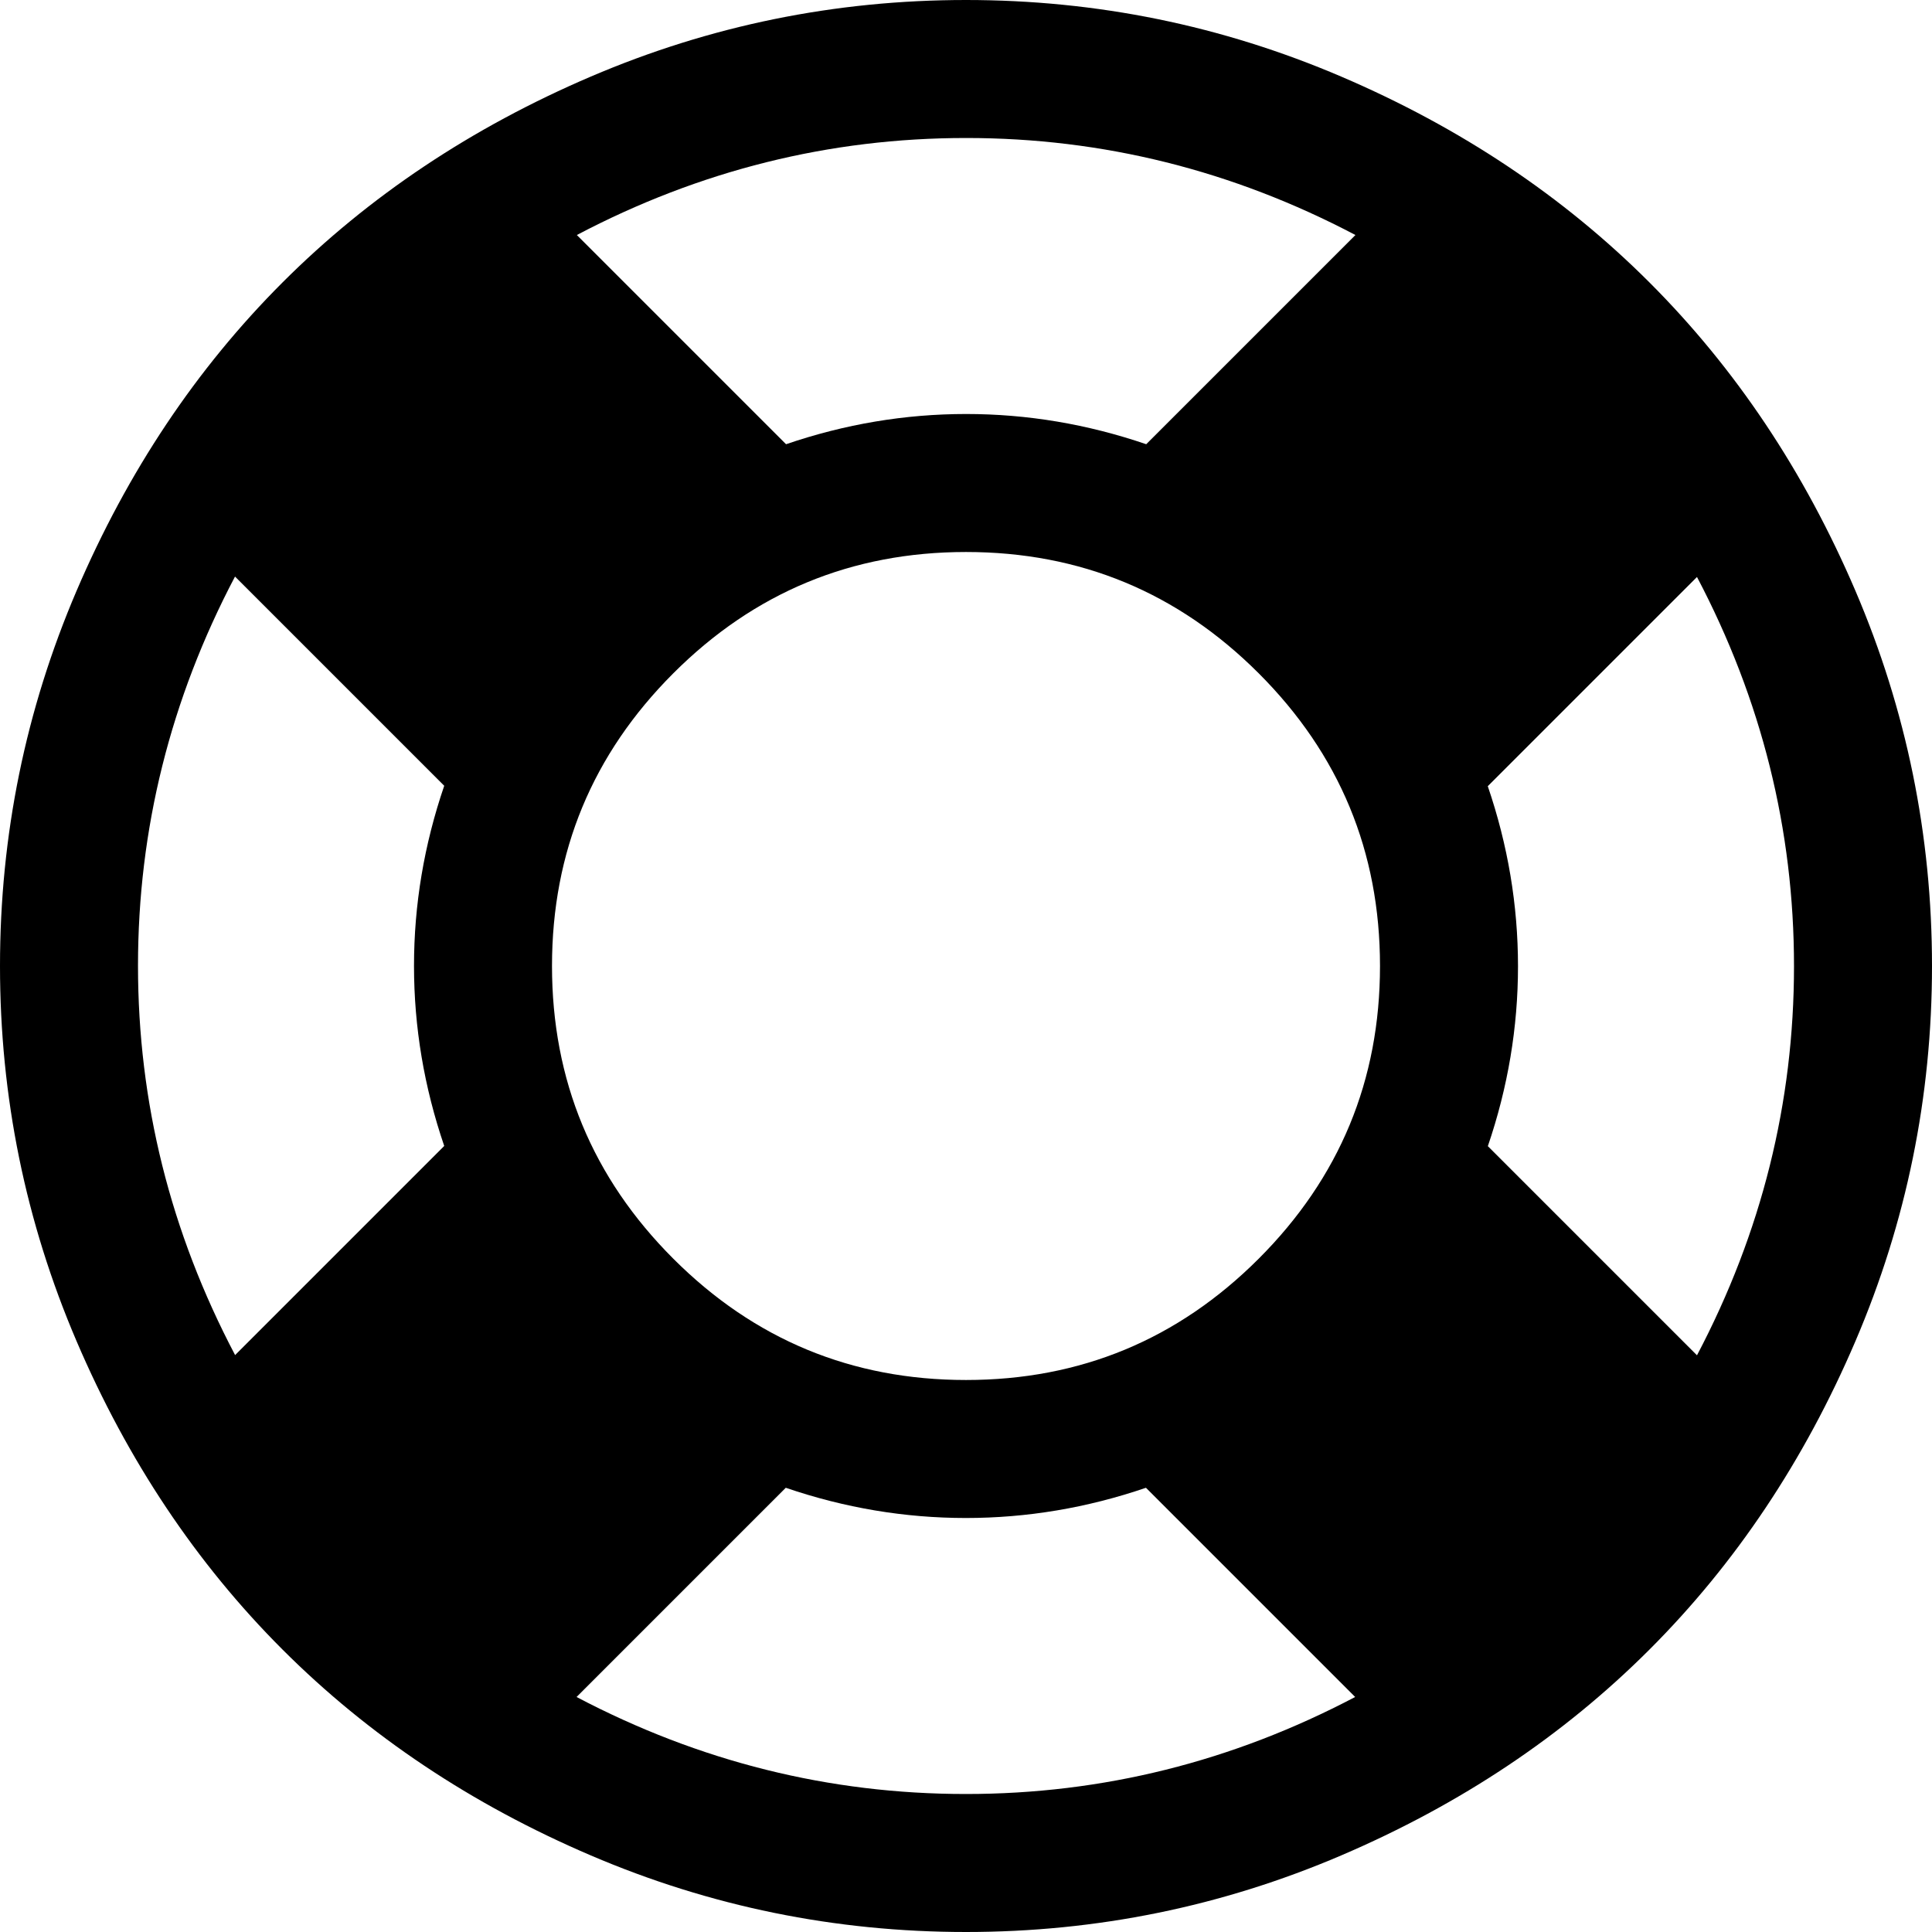 <svg version="1.1" xmlns="http://www.w3.org/2000/svg" xmlns:xlink="http://www.w3.org/1999/xlink" width="14" height="14" viewBox="0 0 14 14">
<path d="M7 0q1.422 0 2.719 0.555t2.234 1.492 1.492 2.234 0.555 2.719-0.555 2.719-1.492 2.234-2.234 1.492-2.719 0.555-2.719-0.555-2.234-1.492-1.492-2.234-0.555-2.719 0.555-2.719 1.492-2.234 2.234-1.492 2.719-0.555zM7 1q-1.484 0-2.82 0.703l1.516 1.516q0.641-0.219 1.305-0.219t1.305 0.219l1.516-1.516q-1.336-0.703-2.82-0.703zM1.703 9.82l1.516-1.516q-0.219-0.641-0.219-1.305t0.219-1.305l-1.516-1.516q-0.703 1.336-0.703 2.82t0.703 2.82zM7 13q1.484 0 2.82-0.703l-1.516-1.516q-0.641 0.219-1.305 0.219t-1.305-0.219l-1.516 1.516q1.336 0.703 2.82 0.703zM7 10q1.242 0 2.121-0.879t0.879-2.121-0.879-2.121-2.121-0.879-2.121 0.879-0.879 2.121 0.879 2.121 2.121 0.879zM10.781 8.305l1.516 1.516q0.703-1.336 0.703-2.82t-0.703-2.82l-1.516 1.516q0.219 0.641 0.219 1.305t-0.219 1.305z"></path>
</svg>
